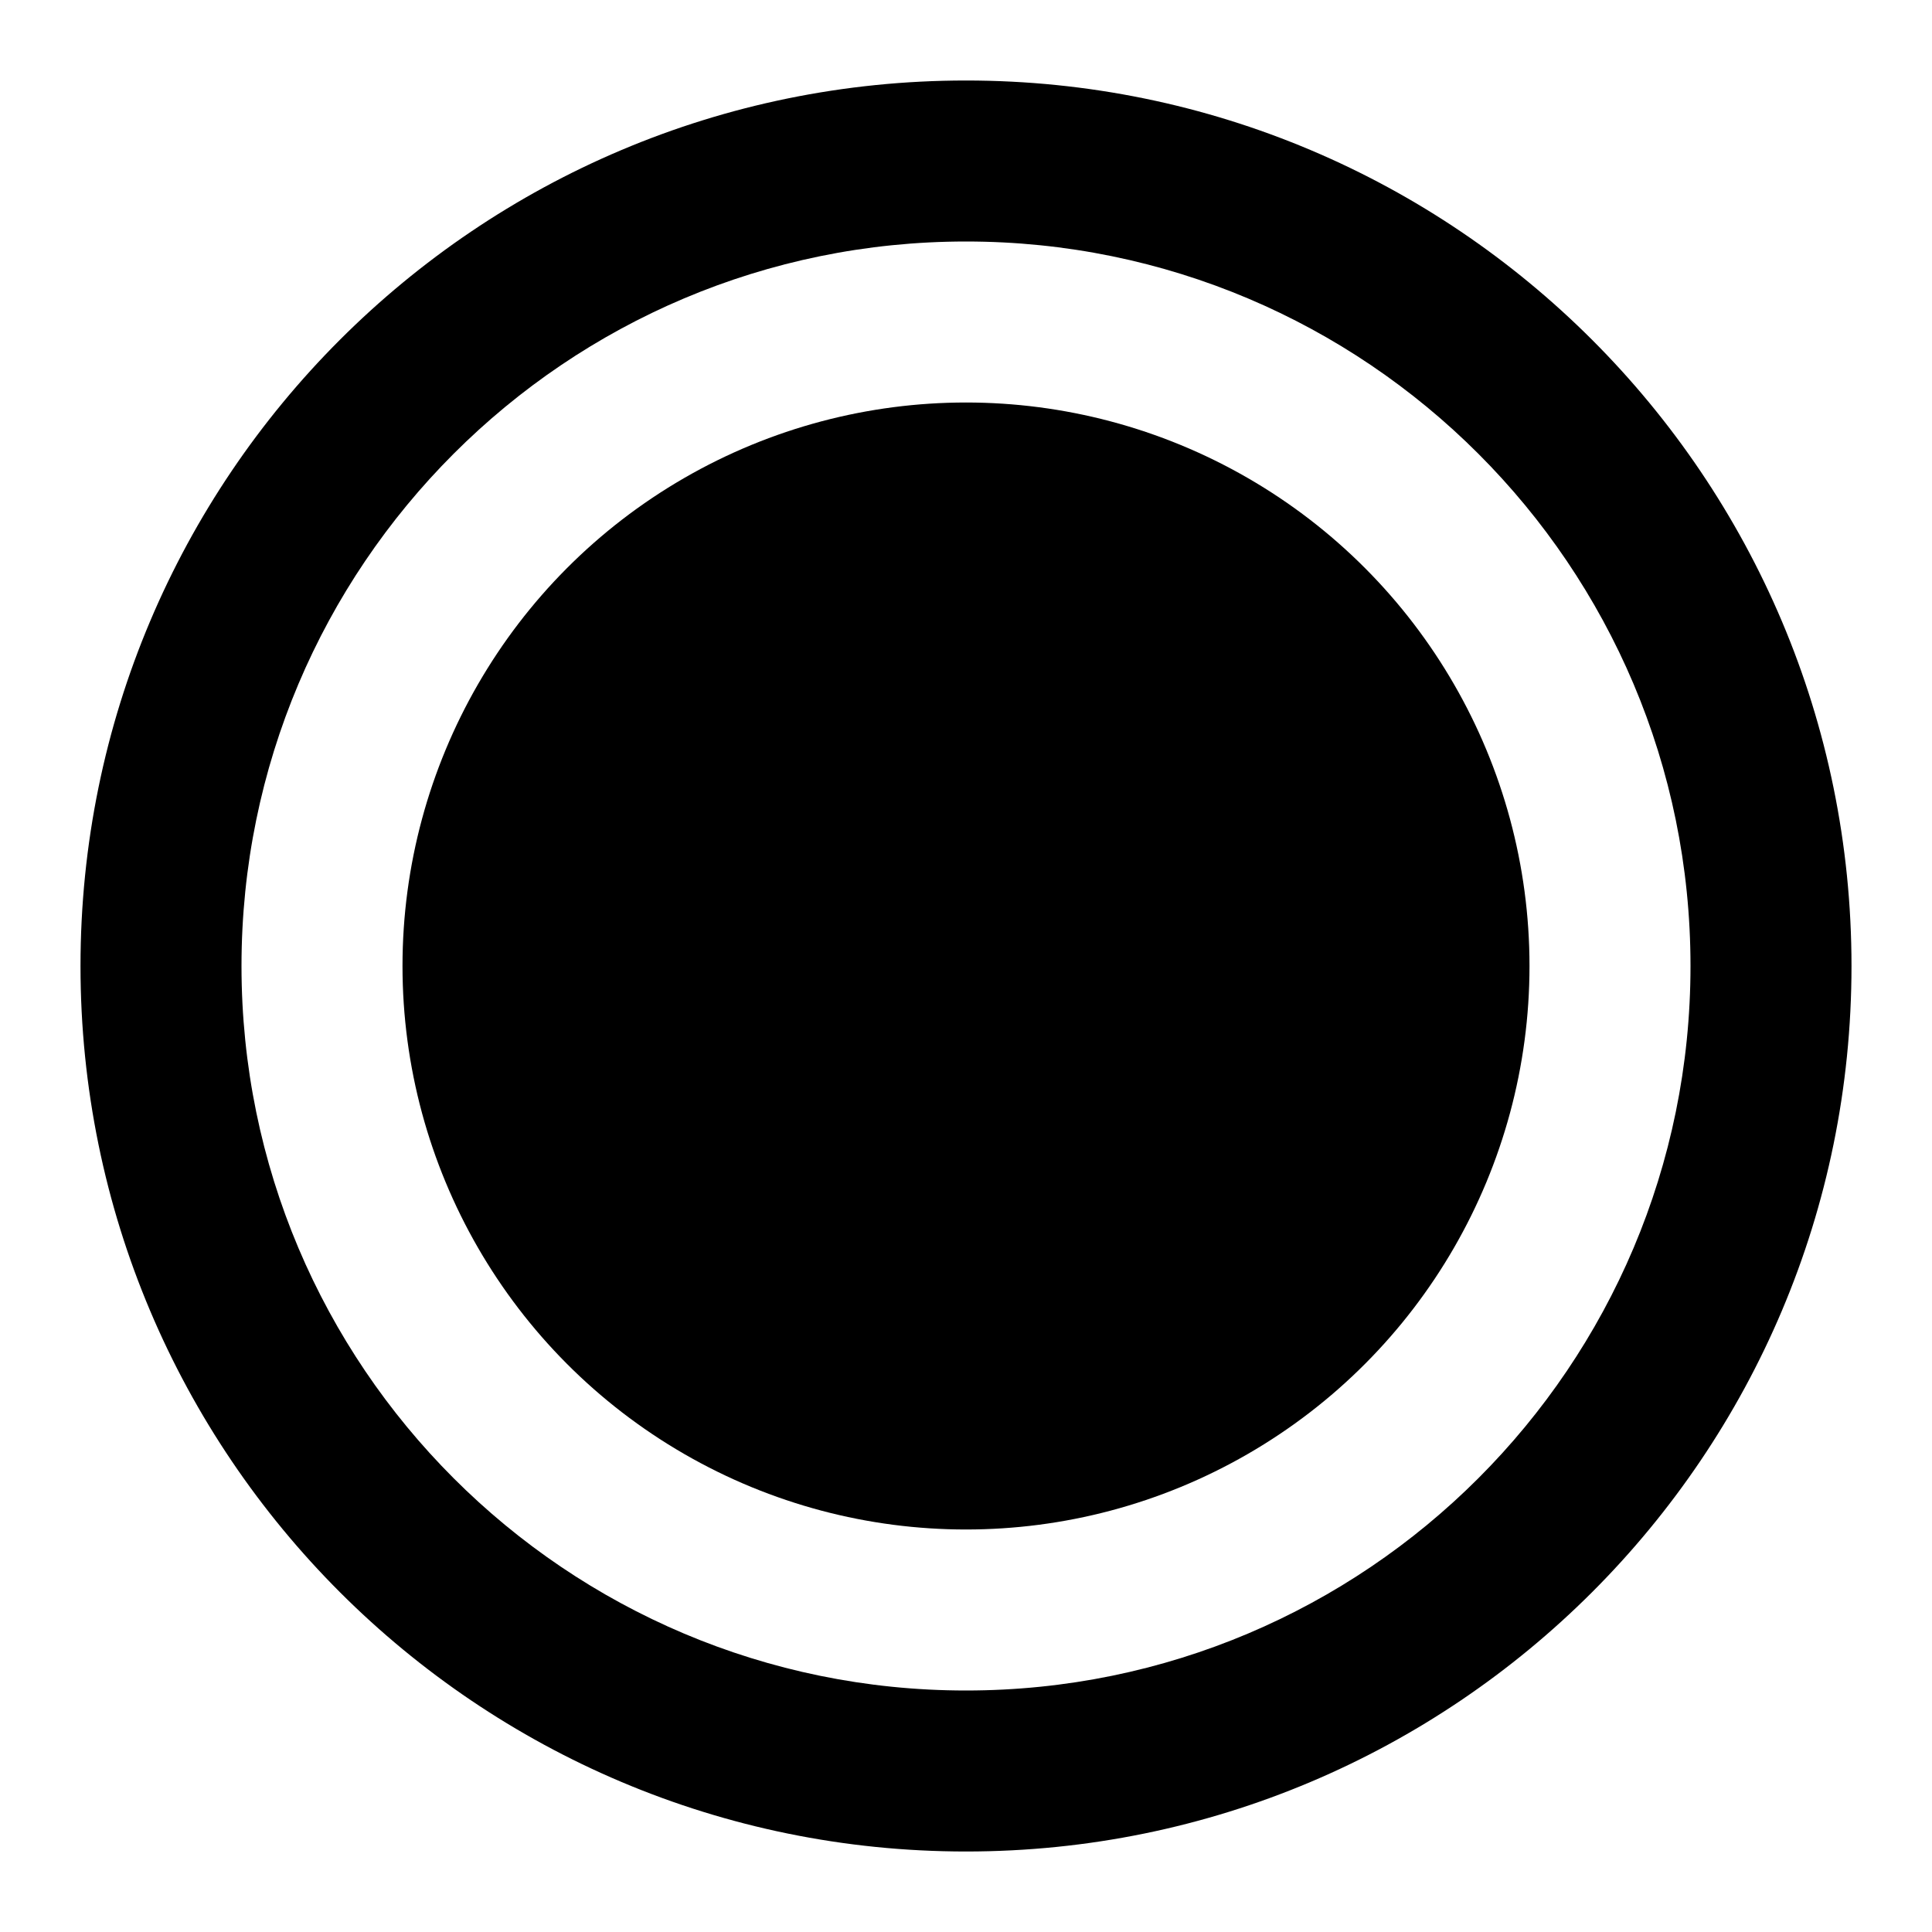 <?xml version="1.0" encoding="utf-8"?>
<!-- Generator: Adobe Illustrator 17.0.0, SVG Export Plug-In . SVG Version: 6.00 Build 0)  -->
<!DOCTYPE svg PUBLIC "-//W3C//DTD SVG 1.1//EN" "http://www.w3.org/Graphics/SVG/1.1/DTD/svg11.dtd">
<svg version="1.1" id="Layer_1" xmlns="http://www.w3.org/2000/svg" xmlns:xlink="http://www.w3.org/1999/xlink" x="0px" y="0px"
	 width="96px" height="96px" viewBox="0 0 96 96" enable-background="new 0 0 96 96" xml:space="preserve">
<g>
	<path d="M48,4C23.7,4,4,23.699,4,48c0,24.301,19.7,44,44,44s44-19.699,44-44C92,23.699,72.3,4,48,4z M48,84
		c-19.882,0-36-16.118-36-36c0-19.882,16.118-36,36-36s36,16.118,36,36C84,67.882,67.882,84,48,84z"/>
	<circle cx="48" cy="48" r="28"/>
</g>
</svg>
